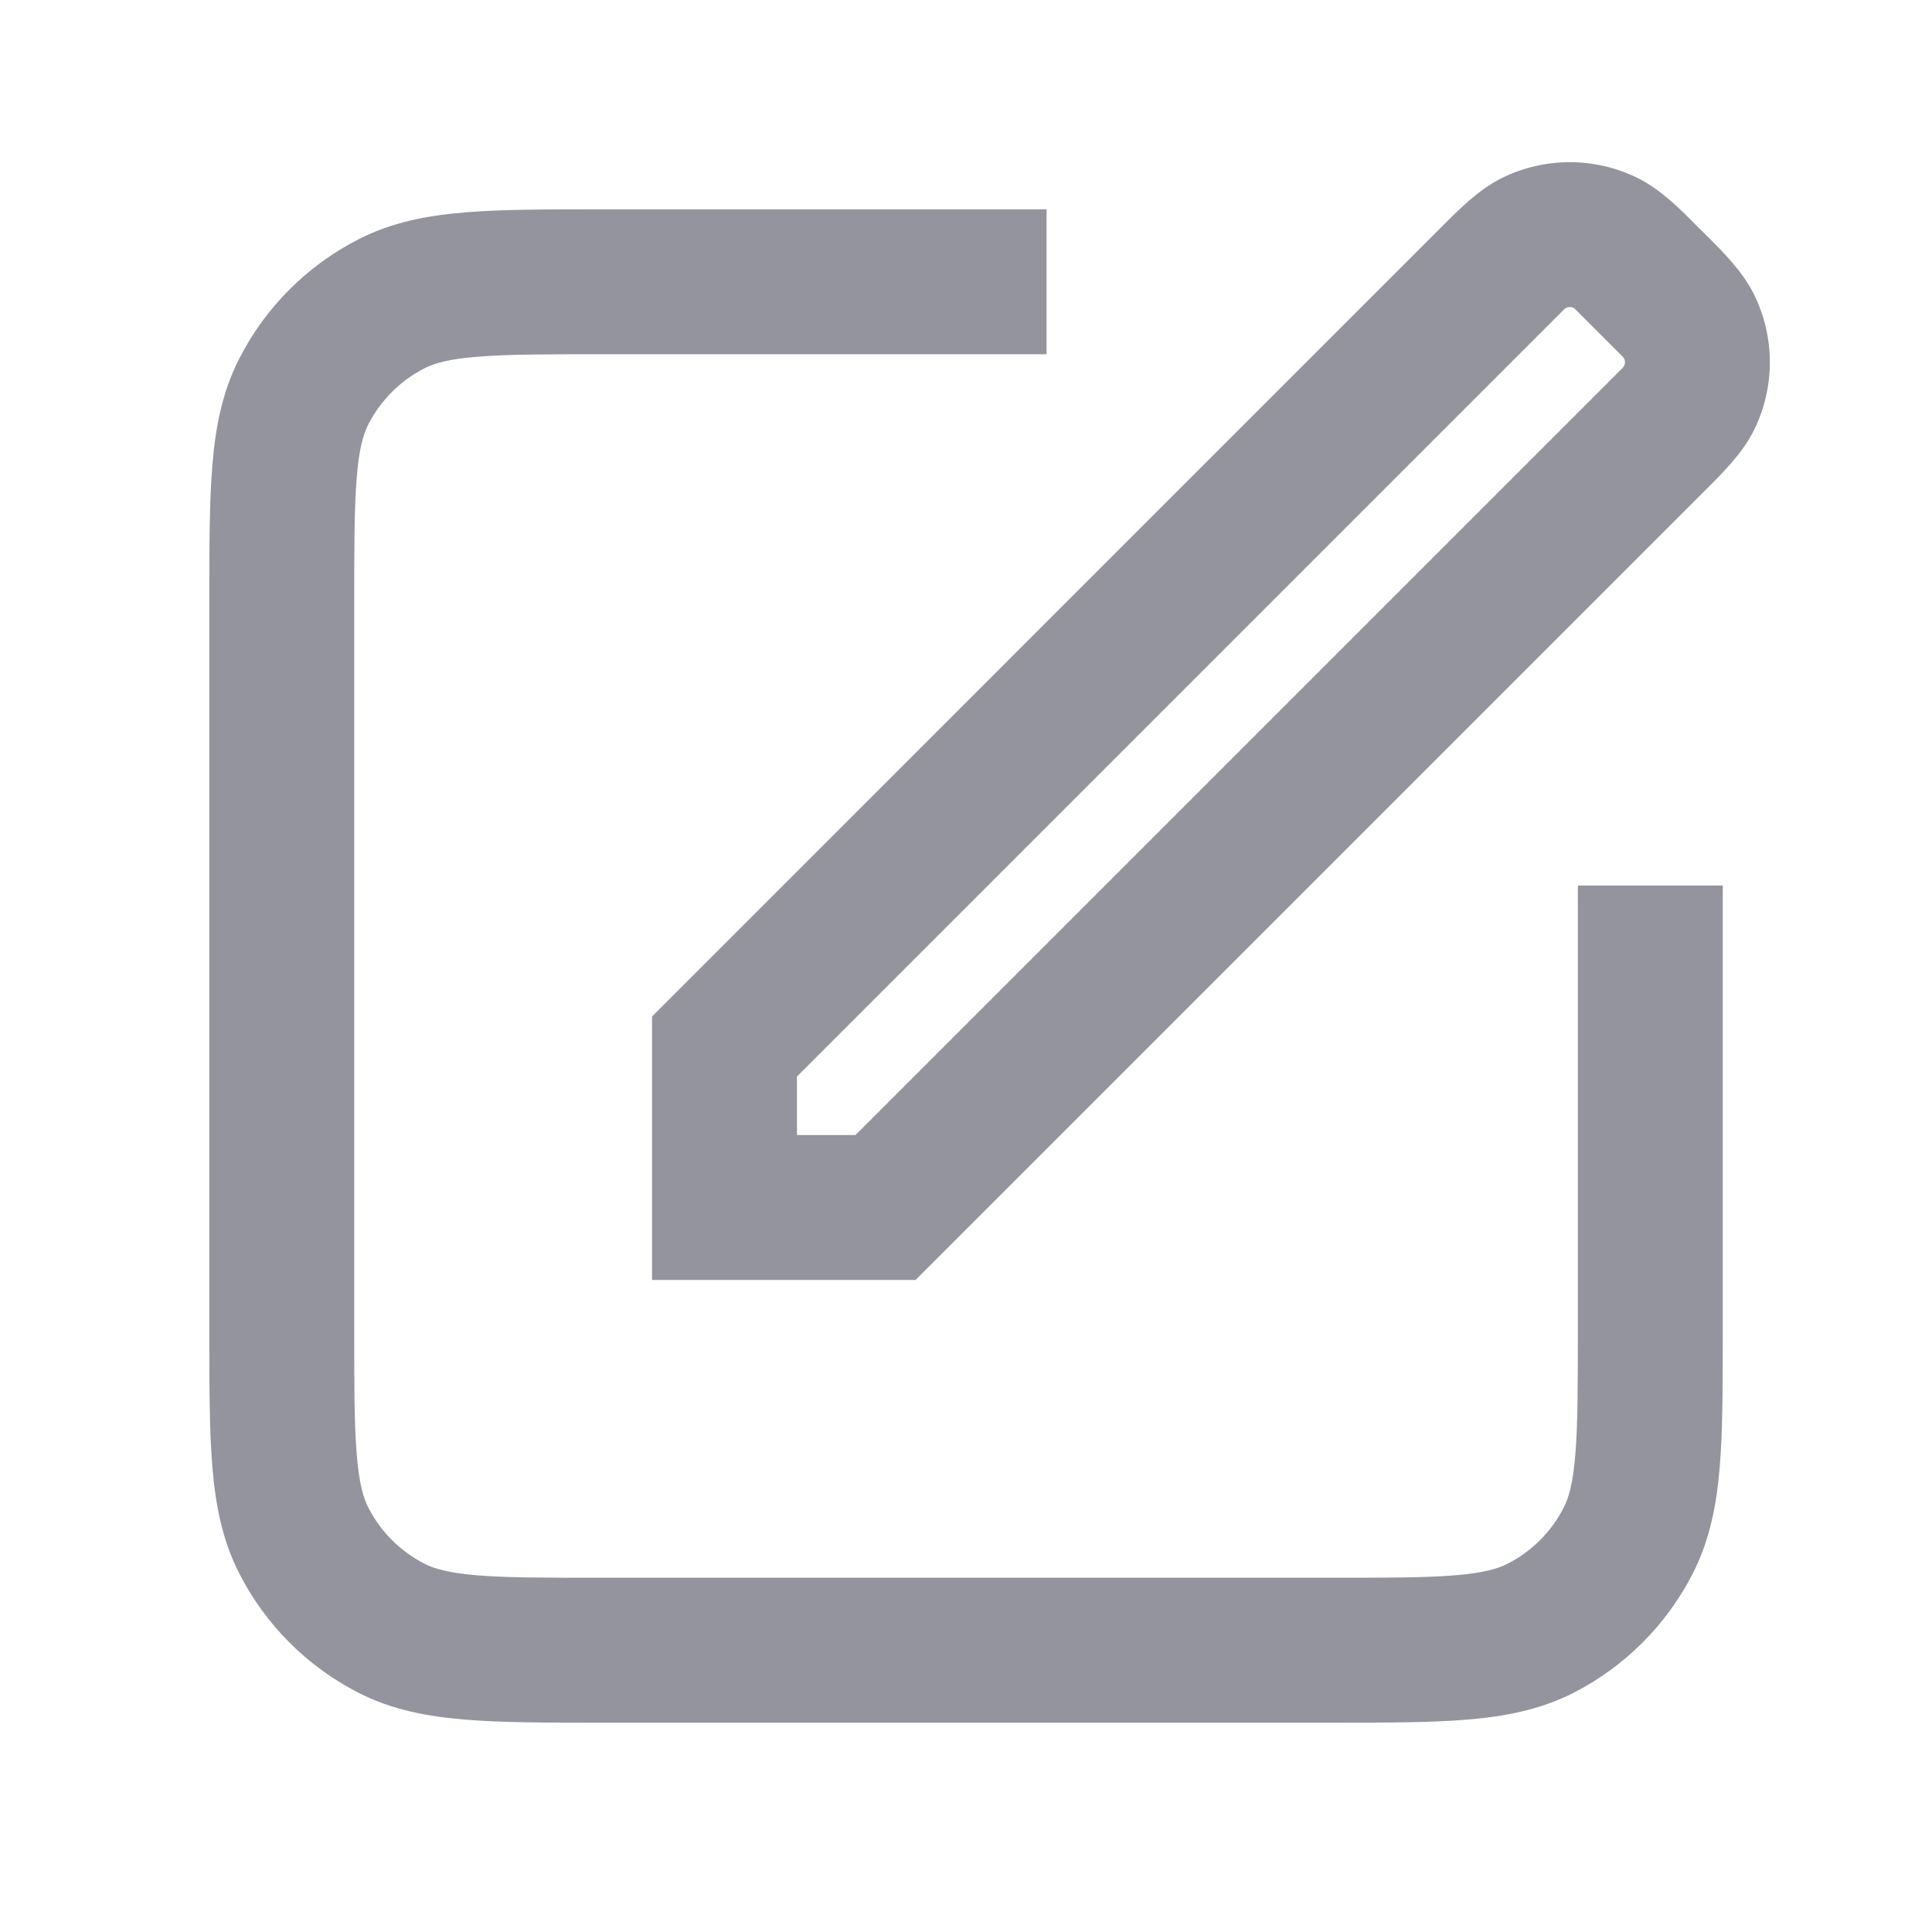 <svg width="20" height="20" viewBox="0 0 20 20" fill="none" xmlns="http://www.w3.org/2000/svg">
<path fill-rule="evenodd" clip-rule="evenodd" d="M15.547 1.843C15.99 1.624 16.51 1.624 16.953 1.843C17.191 1.961 17.392 2.163 17.565 2.338L17.663 2.435C17.837 2.608 18.039 2.809 18.157 3.047C18.376 3.49 18.376 4.01 18.157 4.453C18.039 4.691 17.837 4.891 17.663 5.065L9.478 13.25H6.75V10.523L14.935 2.337C15.109 2.163 15.309 1.961 15.547 1.843ZM16.309 3.203C16.277 3.17 16.224 3.17 16.191 3.203L8.25 11.144V11.75H8.856L16.797 3.809C16.83 3.776 16.83 3.723 16.797 3.691L16.309 3.203Z" fill="#93949D"/>
<path fill-rule="evenodd" clip-rule="evenodd" d="M6.22 2.167C5.662 2.167 5.199 2.167 4.821 2.198C4.427 2.23 4.06 2.299 3.714 2.476C3.181 2.747 2.747 3.181 2.476 3.714C2.299 4.06 2.23 4.427 2.198 4.821C2.167 5.199 2.167 5.662 2.167 6.219V13.781C2.167 14.338 2.167 14.801 2.198 15.18C2.23 15.573 2.299 15.94 2.476 16.286C2.747 16.82 3.181 17.253 3.714 17.525C4.06 17.701 4.427 17.77 4.821 17.802C5.199 17.833 5.662 17.833 6.22 17.833H13.781C14.338 17.833 14.802 17.833 15.18 17.802C15.573 17.77 15.94 17.701 16.287 17.525C16.82 17.253 17.253 16.82 17.525 16.286C17.701 15.94 17.771 15.573 17.803 15.18C17.834 14.801 17.834 14.338 17.834 13.781L17.834 9.167L16.334 9.167L16.334 13.75C16.334 14.346 16.333 14.748 16.308 15.057C16.283 15.358 16.239 15.506 16.188 15.605C16.061 15.856 15.857 16.06 15.606 16.188C15.506 16.239 15.359 16.283 15.057 16.308C14.748 16.333 14.346 16.333 13.75 16.333H6.25C5.654 16.333 5.253 16.333 4.943 16.308C4.642 16.283 4.494 16.239 4.395 16.188C4.144 16.06 3.94 15.856 3.812 15.605C3.762 15.506 3.717 15.358 3.693 15.057C3.667 14.748 3.667 14.346 3.667 13.75V6.25C3.667 5.654 3.667 5.253 3.693 4.943C3.717 4.642 3.762 4.494 3.812 4.395C3.94 4.144 4.144 3.94 4.395 3.812C4.494 3.761 4.642 3.717 4.943 3.693C5.253 3.667 5.654 3.667 6.25 3.667H10.834V2.167L6.22 2.167Z" fill="#93949D"/>
</svg>
